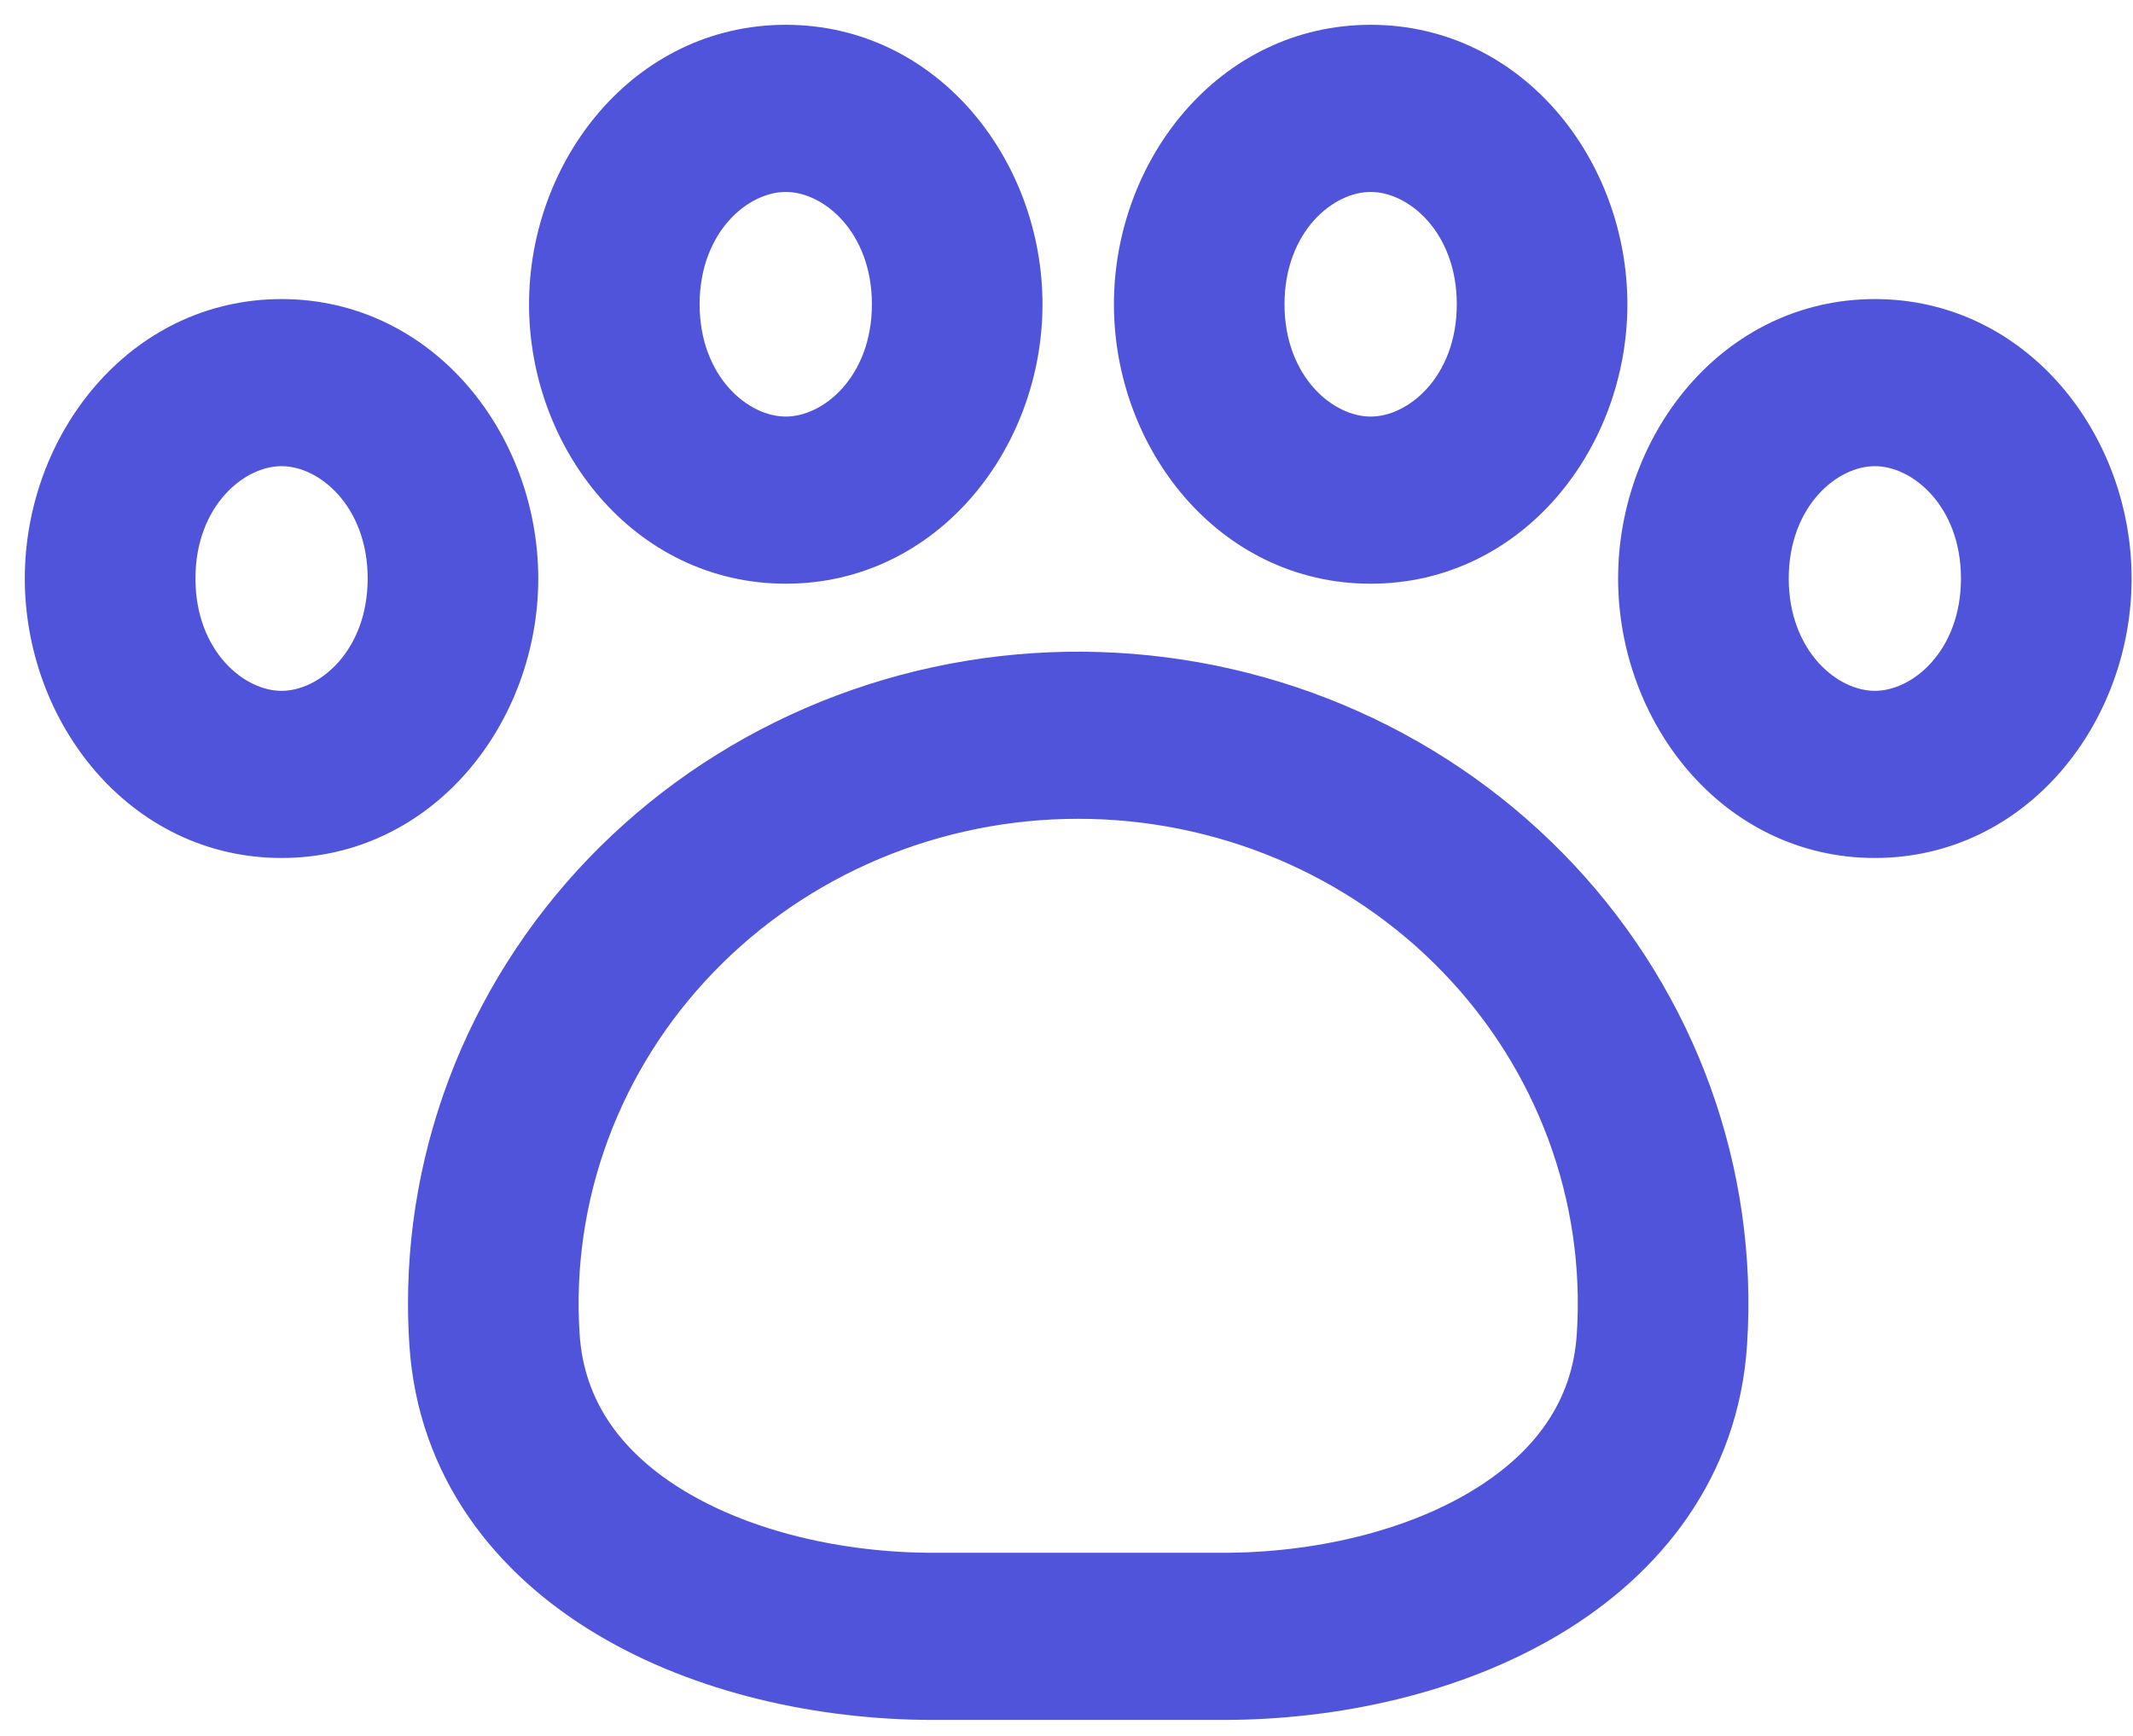 <svg width="43" height="35" viewBox="0 0 43 35" fill="none" xmlns="http://www.w3.org/2000/svg">
<path d="M27.632 3.37C26.574 3.37 25.395 4.42 25.395 6.135C25.395 7.849 26.574 8.899 27.632 8.899C28.689 8.899 29.868 7.849 29.868 6.135C29.868 4.42 28.689 3.37 27.632 3.37ZM22.956 6.135C22.956 3.487 24.872 1 27.632 1C30.392 1 32.307 3.487 32.307 6.135C32.307 8.783 30.393 11.269 27.632 11.269C24.87 11.269 22.956 8.783 22.956 6.135ZM5.676 8.899C4.619 8.899 3.44 9.95 3.44 11.664C3.44 13.378 4.619 14.429 5.676 14.429C6.733 14.429 7.912 13.378 7.912 11.664C7.912 9.95 6.733 8.899 5.676 8.899ZM1 11.664C1 9.016 2.916 6.53 5.676 6.53C8.436 6.53 10.351 9.016 10.351 11.664C10.351 14.312 8.436 16.799 5.676 16.799C2.916 16.799 1 14.312 1 11.664ZM21.736 16.009C20.291 16.009 18.862 16.297 17.536 16.854C16.21 17.412 15.016 18.227 14.028 19.251C13.039 20.274 12.277 21.483 11.788 22.804C11.299 24.125 11.094 25.529 11.186 26.929C11.285 28.485 12.168 29.669 13.567 30.506C14.995 31.359 16.909 31.808 18.82 31.808H24.65C26.563 31.808 28.477 31.358 29.904 30.504C31.304 29.667 32.187 28.485 32.286 26.929C32.378 25.529 32.173 24.125 31.684 22.804C31.195 21.483 30.433 20.274 29.444 19.251C28.456 18.227 27.262 17.412 25.936 16.854C24.61 16.297 23.181 16.009 21.736 16.009ZM8.725 26.278C8.725 24.585 9.076 22.909 9.755 21.349C10.435 19.79 11.431 18.379 12.683 17.201C13.935 16.023 15.418 15.101 17.044 14.49C18.67 13.879 20.405 13.592 22.148 13.646C23.89 13.7 25.604 14.093 27.186 14.802C28.769 15.511 30.189 16.523 31.362 17.775C32.535 19.028 33.437 20.497 34.014 22.095C34.59 23.693 34.831 25.388 34.721 27.078C34.561 29.564 33.101 31.377 31.183 32.523C29.29 33.655 26.908 34.178 24.65 34.178H18.822C16.563 34.178 14.182 33.655 12.289 32.523C10.369 31.377 8.911 29.564 8.751 27.078C8.734 26.811 8.725 26.545 8.725 26.278ZM35.56 11.664C35.56 9.95 36.739 8.899 37.796 8.899C38.853 8.899 40.032 9.95 40.032 11.664C40.032 13.378 38.853 14.429 37.796 14.429C36.739 14.429 35.56 13.378 35.56 11.664ZM37.796 6.53C35.035 6.53 33.12 9.016 33.12 11.664C33.12 14.312 35.035 16.799 37.796 16.799C40.558 16.799 42.472 14.312 42.472 11.664C42.472 9.016 40.558 6.53 37.796 6.53ZM13.604 6.135C13.604 4.42 14.783 3.37 15.841 3.37C16.898 3.37 18.077 4.42 18.077 6.135C18.077 7.849 16.898 8.899 15.841 8.899C14.783 8.899 13.604 7.849 13.604 6.135ZM15.841 1C13.081 1 11.165 3.487 11.165 6.135C11.165 8.783 13.081 11.269 15.841 11.269C18.6 11.269 20.516 8.783 20.516 6.135C20.516 3.487 18.6 1 15.841 1Z" fill="#5054DB" stroke="#5054DB"/>
</svg>
